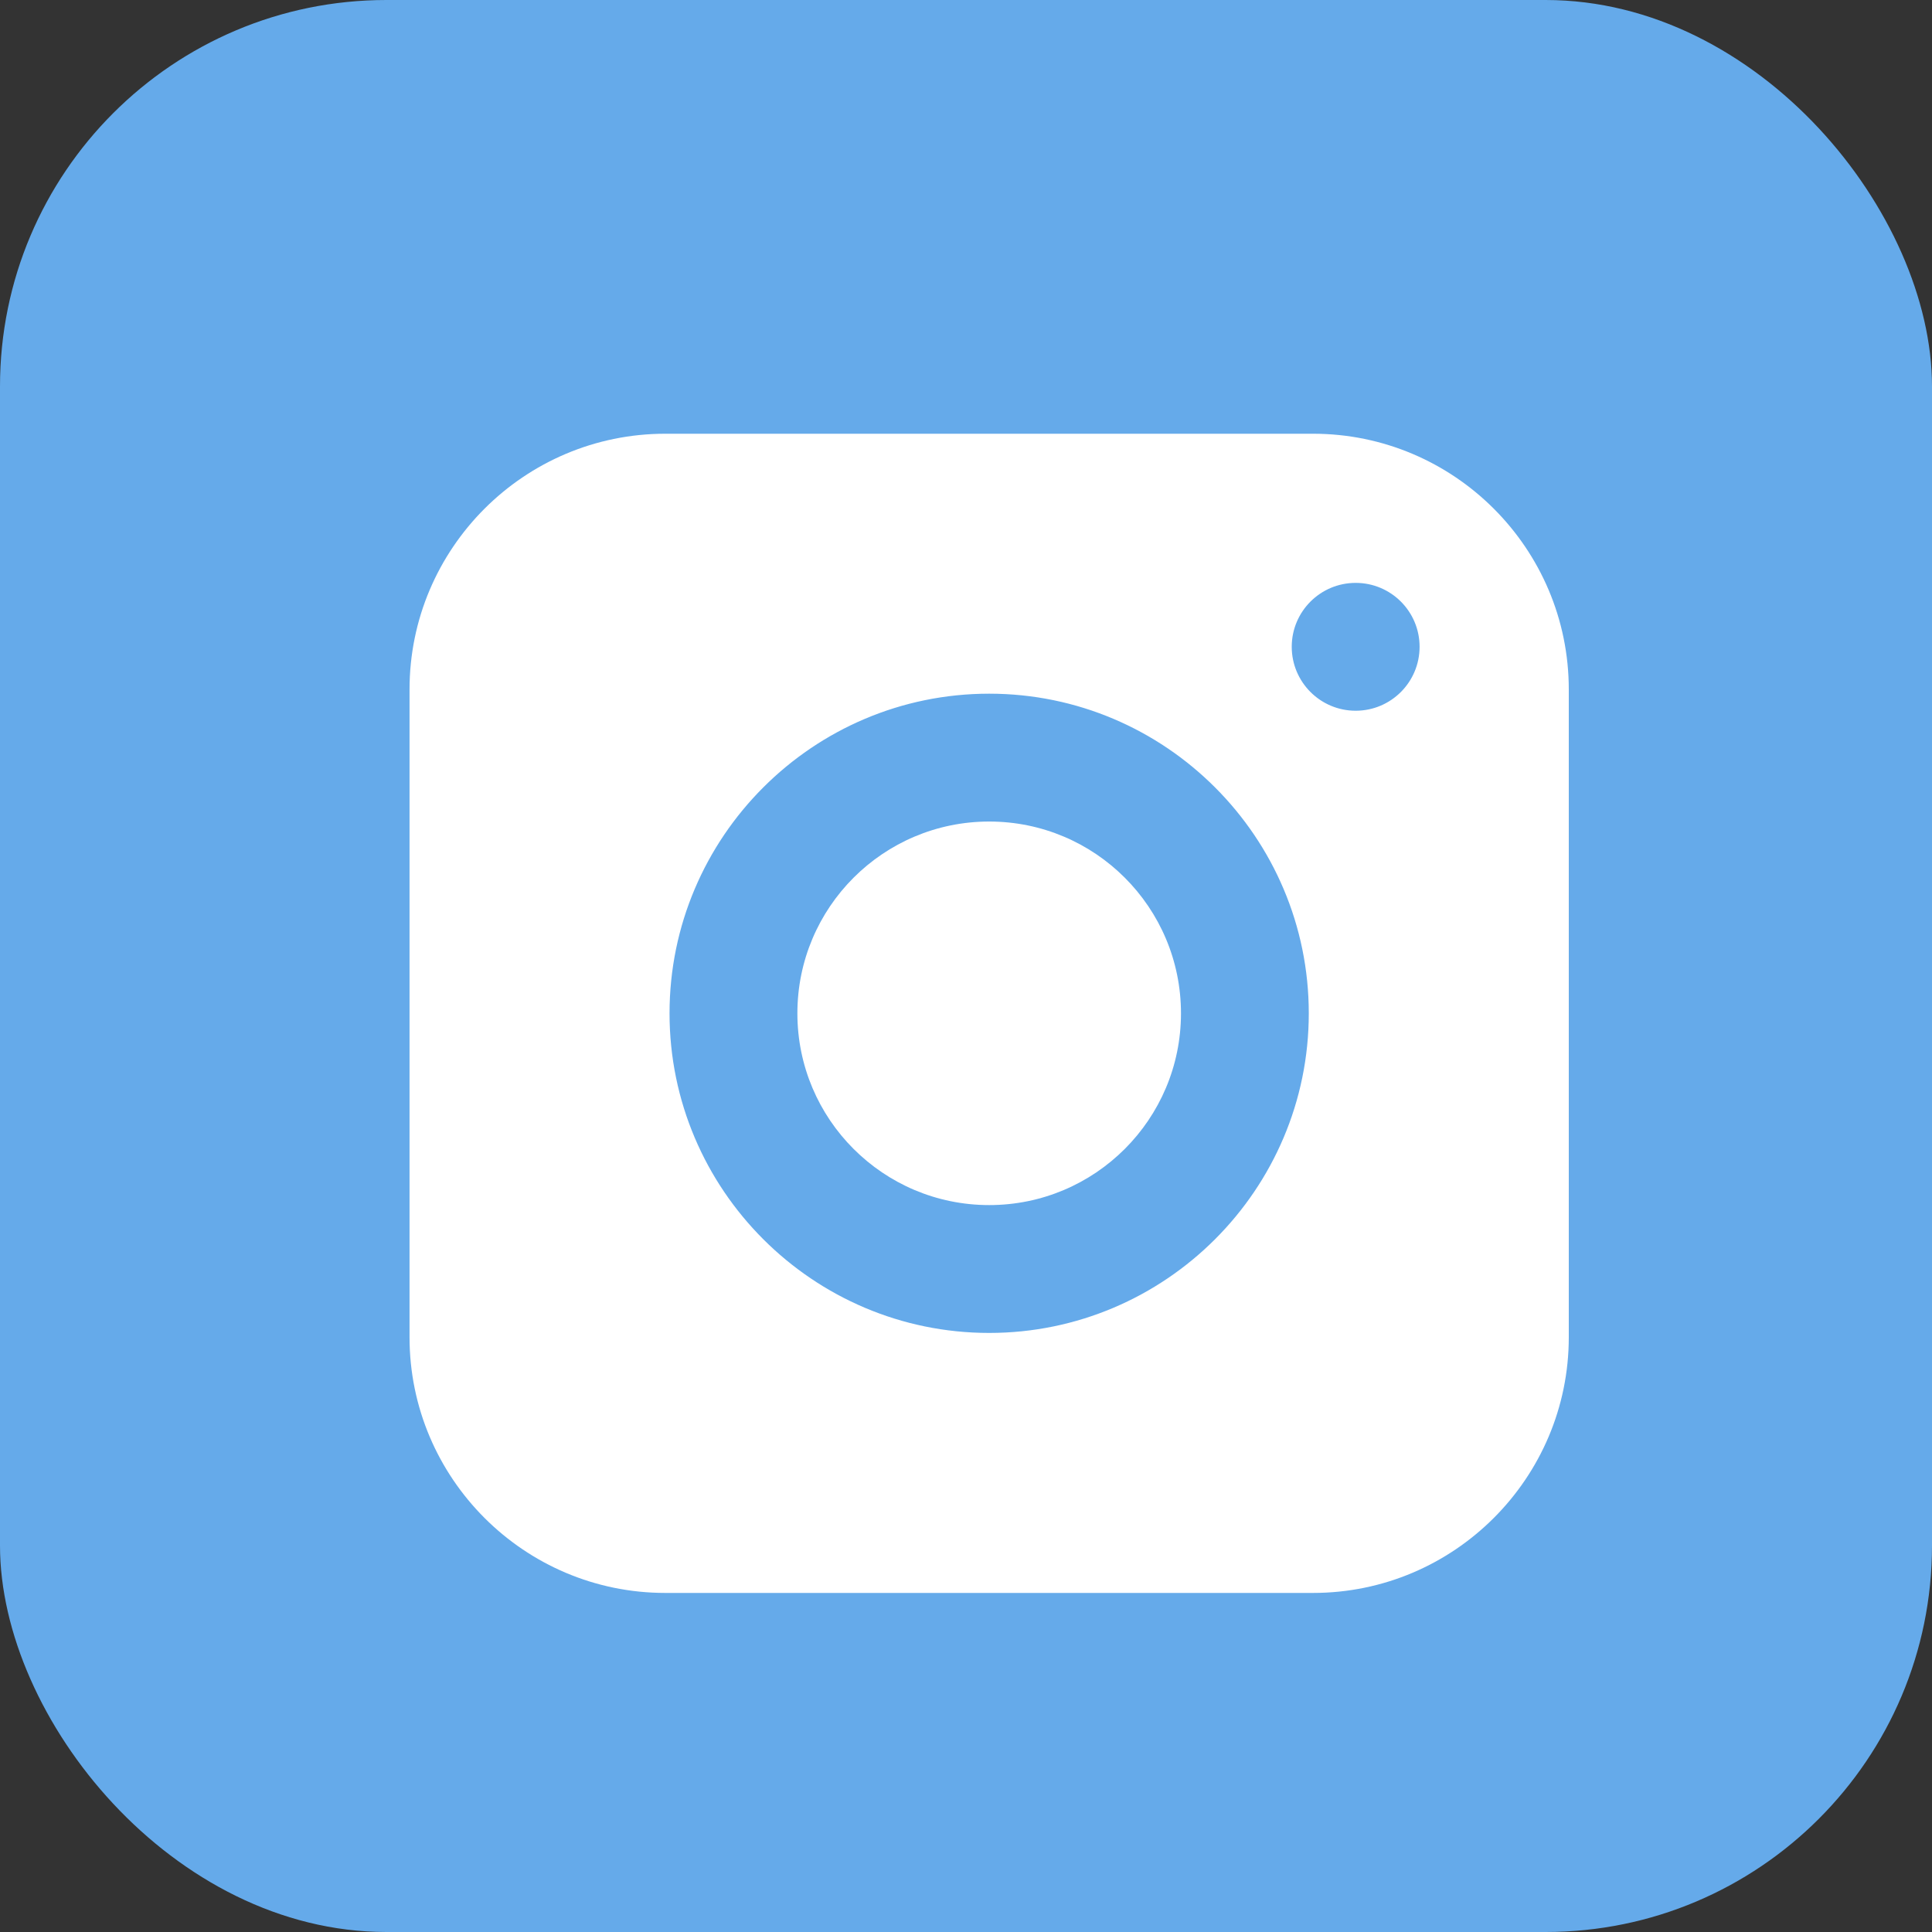 <svg width="40" height="40" viewBox="0 0 40 40" fill="none" xmlns="http://www.w3.org/2000/svg">
<rect x="0" y="0" width="40" height="40" fill="#333333" stroke="none"/>
<rect width="40" height="40" rx="8" fill="#65AAEA"/>
<path d="M24.451 20.98C24.451 23.172 22.673 24.95 20.48 24.95C18.287 24.95 16.509 23.172 16.509 20.98C16.509 18.787 18.287 17.009 20.48 17.009C22.673 17.009 24.451 18.787 24.451 20.98Z" fill="white"/>
<path d="M27.185 8.98H13.774C10.854 8.98 8.479 11.354 8.479 14.274V27.686C8.479 30.605 10.854 32.98 13.774 32.98H27.185C30.105 32.98 32.48 30.605 32.48 27.686V14.274C32.48 11.354 30.105 8.98 27.185 8.98ZM20.48 27.597C16.831 27.597 13.862 24.629 13.862 20.98C13.862 17.331 16.831 14.362 20.48 14.362C24.128 14.362 27.097 17.331 27.097 20.98C27.097 24.629 24.128 27.597 20.48 27.597ZM28.068 14.715C27.337 14.715 26.744 14.122 26.744 13.391C26.744 12.66 27.337 12.068 28.068 12.068C28.799 12.068 29.391 12.66 29.391 13.391C29.391 14.122 28.799 14.715 28.068 14.715Z" fill="white"/>
</svg>
